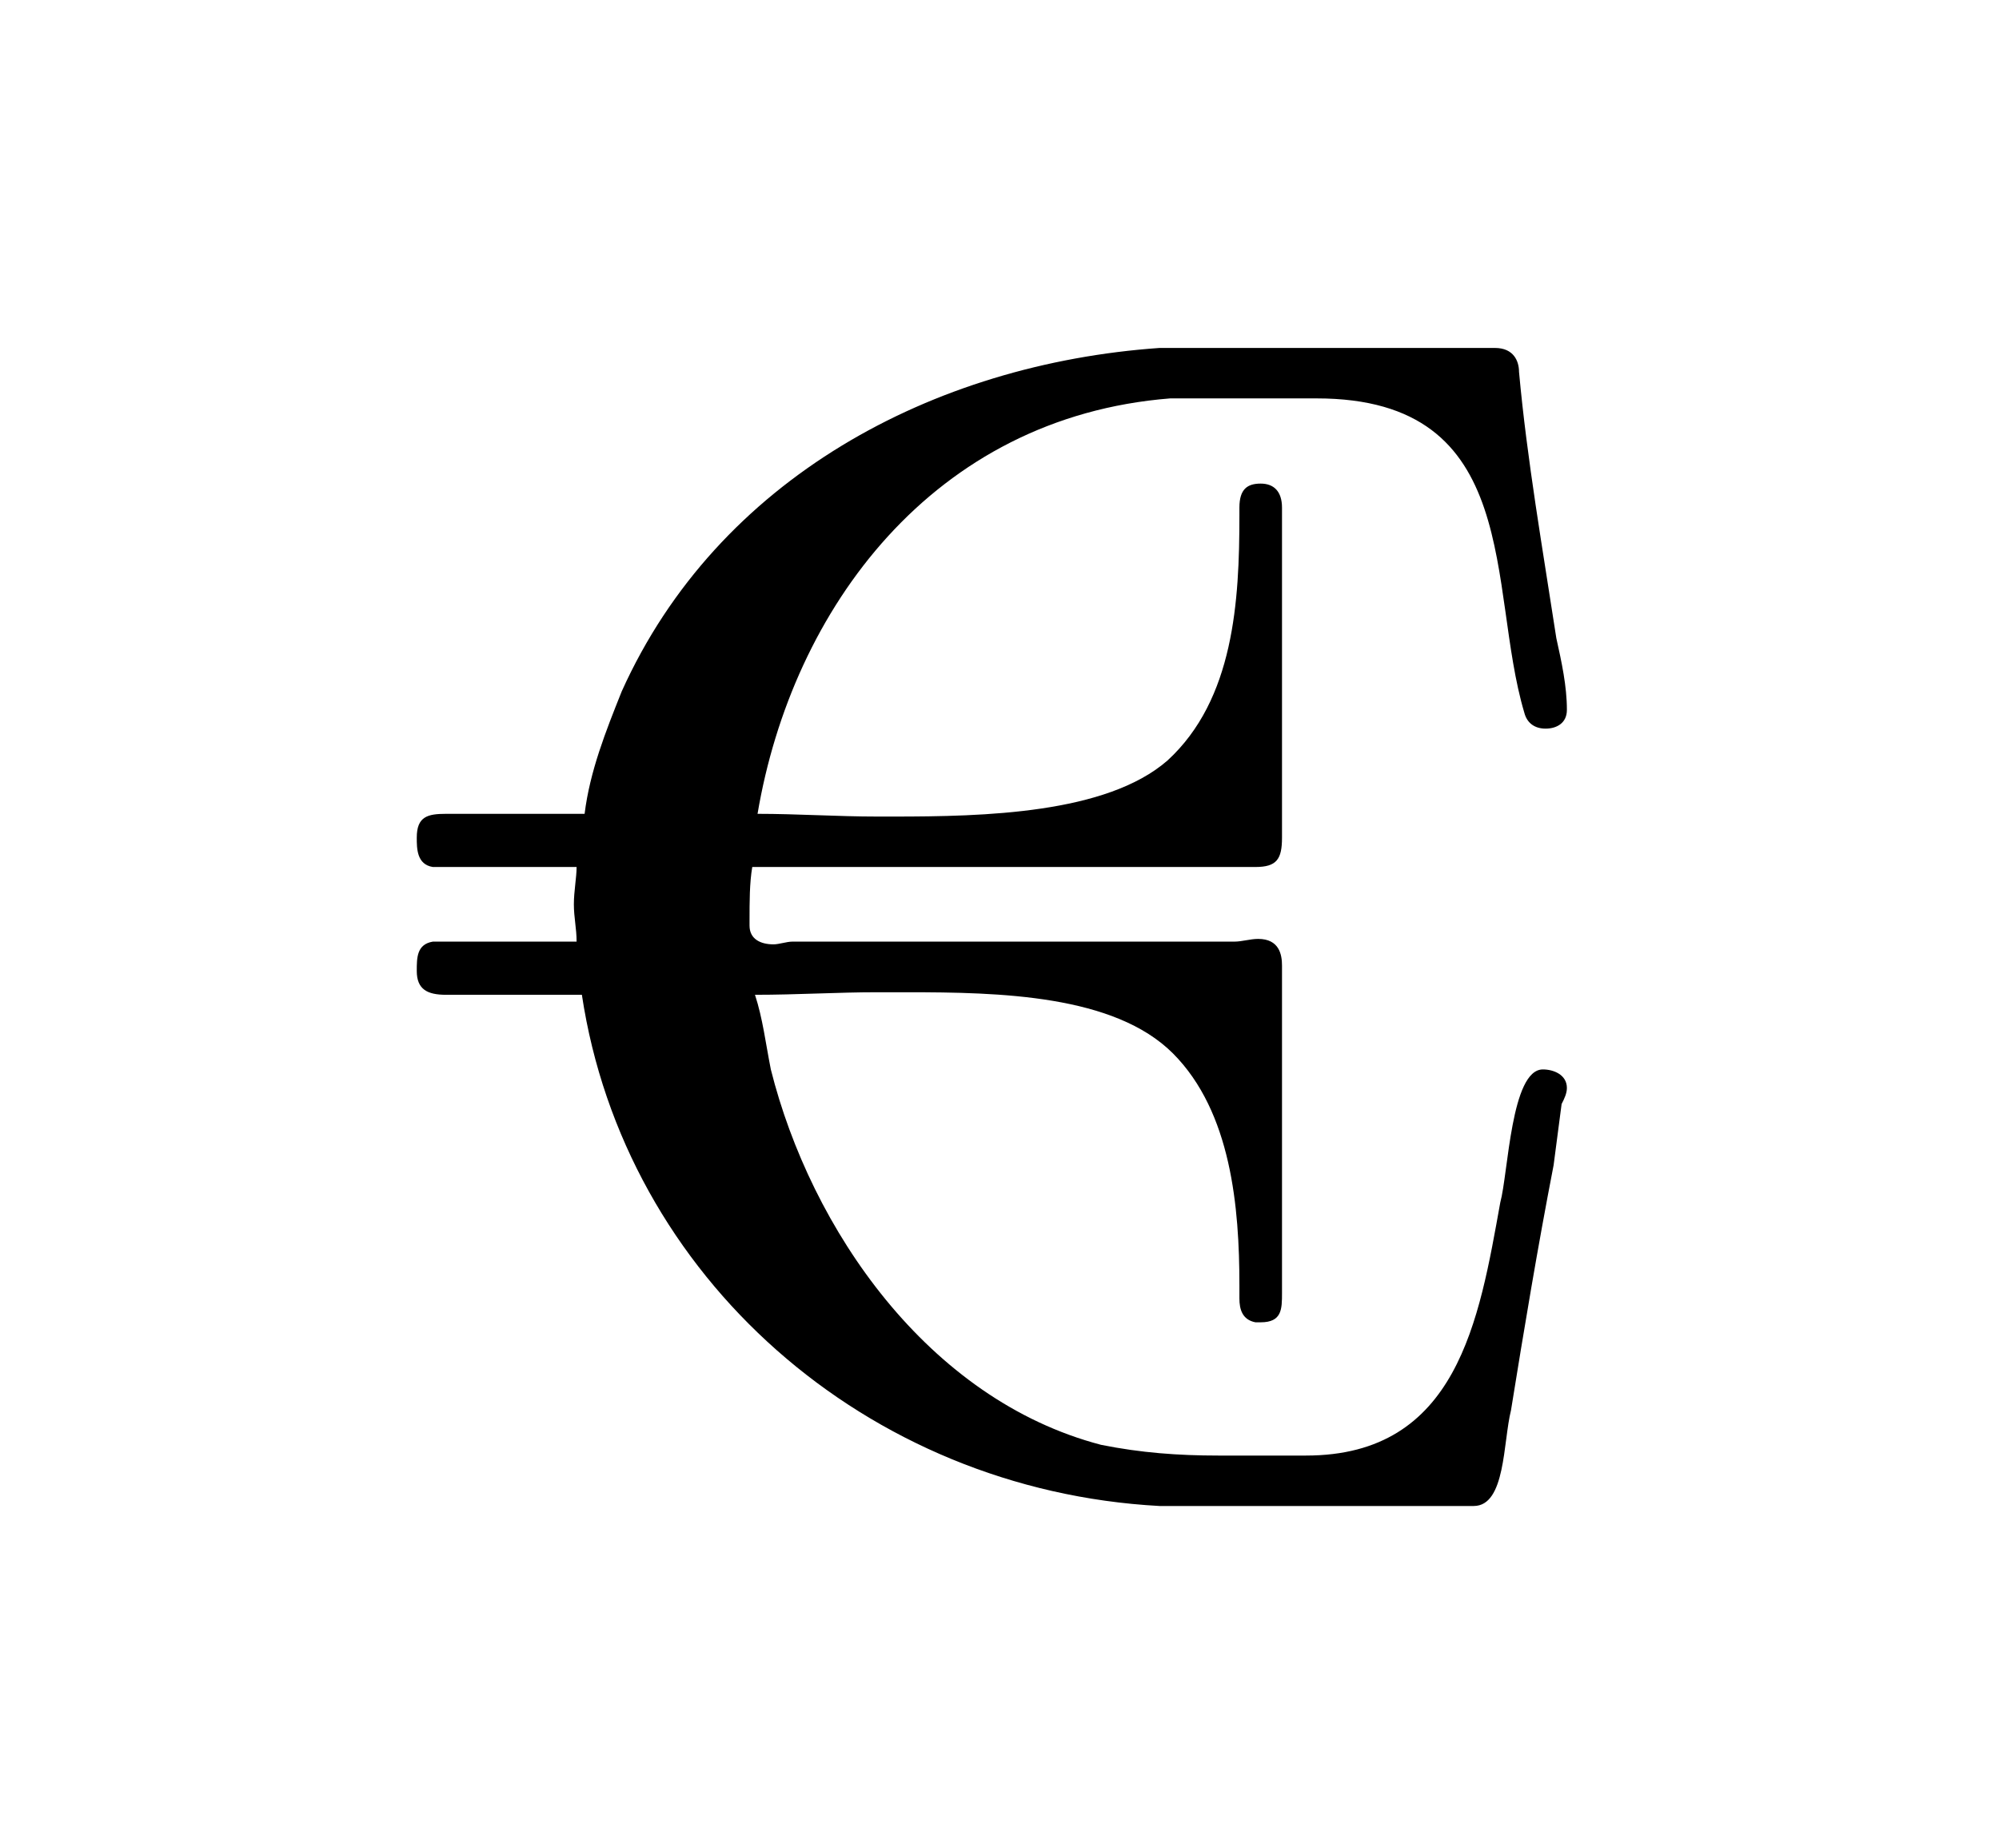 <?xml version="1.0" encoding="UTF-8"?>
<svg xmlns="http://www.w3.org/2000/svg" xmlns:xlink="http://www.w3.org/1999/xlink" width="11.732pt" height="10.847pt" viewBox="0 0 11.732 10.847" version="1.1">
<defs>
<g>
<symbol overflow="visible" id="glyph0-0">
<path style="stroke:none;" d=""/>
</symbol>
<symbol overflow="visible" id="glyph0-1">
<path style="stroke:none;" d="M 1.438 -4.078 L 0.625 -4.078 C 0.516 -4.078 0.453 -4.062 0.453 -3.938 C 0.453 -3.875 0.453 -3.781 0.547 -3.766 L 1.391 -3.766 C 1.391 -3.703 1.375 -3.625 1.375 -3.547 C 1.375 -3.469 1.391 -3.406 1.391 -3.328 L 0.547 -3.328 C 0.453 -3.312 0.453 -3.234 0.453 -3.156 C 0.453 -3.047 0.516 -3.016 0.625 -3.016 L 1.422 -3.016 C 1.672 -1.359 3.094 -0.109 4.812 -0.016 L 6.656 -0.016 C 6.844 -0.016 6.828 -0.391 6.875 -0.578 C 6.953 -1.062 7.031 -1.531 7.125 -2.016 L 7.172 -2.375 C 7.188 -2.406 7.203 -2.438 7.203 -2.469 C 7.203 -2.547 7.125 -2.578 7.062 -2.578 C 6.875 -2.578 6.859 -1.969 6.812 -1.797 C 6.688 -1.109 6.562 -0.312 5.672 -0.312 C 5.562 -0.312 5.453 -0.312 5.344 -0.312 L 5.156 -0.312 C 4.922 -0.312 4.703 -0.328 4.469 -0.375 C 3.453 -0.641 2.766 -1.641 2.531 -2.578 C 2.5 -2.734 2.484 -2.875 2.438 -3.016 C 2.688 -3.016 2.922 -3.031 3.156 -3.031 L 3.328 -3.031 C 3.875 -3.031 4.547 -3.016 4.891 -2.672 C 5.234 -2.328 5.281 -1.766 5.281 -1.312 L 5.281 -1.234 C 5.281 -1.172 5.297 -1.109 5.375 -1.094 L 5.406 -1.094 C 5.531 -1.094 5.531 -1.172 5.531 -1.266 L 5.531 -3.188 C 5.531 -3.25 5.516 -3.344 5.391 -3.344 C 5.344 -3.344 5.297 -3.328 5.25 -3.328 L 2.656 -3.328 C 2.625 -3.328 2.578 -3.312 2.547 -3.312 C 2.469 -3.312 2.406 -3.344 2.406 -3.422 L 2.406 -3.453 C 2.406 -3.562 2.406 -3.672 2.422 -3.766 L 5.375 -3.766 C 5.5 -3.766 5.531 -3.812 5.531 -3.938 L 5.531 -5.875 C 5.531 -5.969 5.484 -6.016 5.406 -6.016 C 5.328 -6.016 5.281 -5.984 5.281 -5.875 L 5.281 -5.828 C 5.281 -5.328 5.25 -4.75 4.859 -4.391 C 4.5 -4.078 3.781 -4.062 3.25 -4.062 L 3.156 -4.062 C 2.922 -4.062 2.688 -4.078 2.453 -4.078 C 2.656 -5.281 3.484 -6.406 4.875 -6.516 L 5.391 -6.516 C 5.5 -6.516 5.625 -6.516 5.734 -6.516 C 6.953 -6.516 6.734 -5.406 6.953 -4.672 C 6.969 -4.609 7.016 -4.578 7.078 -4.578 C 7.141 -4.578 7.203 -4.609 7.203 -4.688 C 7.203 -4.828 7.172 -4.969 7.141 -5.109 C 7.062 -5.625 6.969 -6.156 6.922 -6.672 C 6.922 -6.734 6.891 -6.812 6.781 -6.812 L 4.812 -6.812 C 3.484 -6.719 2.219 -6.047 1.656 -4.797 C 1.562 -4.562 1.469 -4.328 1.438 -4.078 Z "/>
</symbol>
</g>
</defs>
<g id="surface1">
<g style="fill:rgb(0%,0%,0%);fill-opacity:1;">
  <use xlink:href="#glyph0-1" x="1.993" y="8.854"/>
</g>
</g>
</svg>
